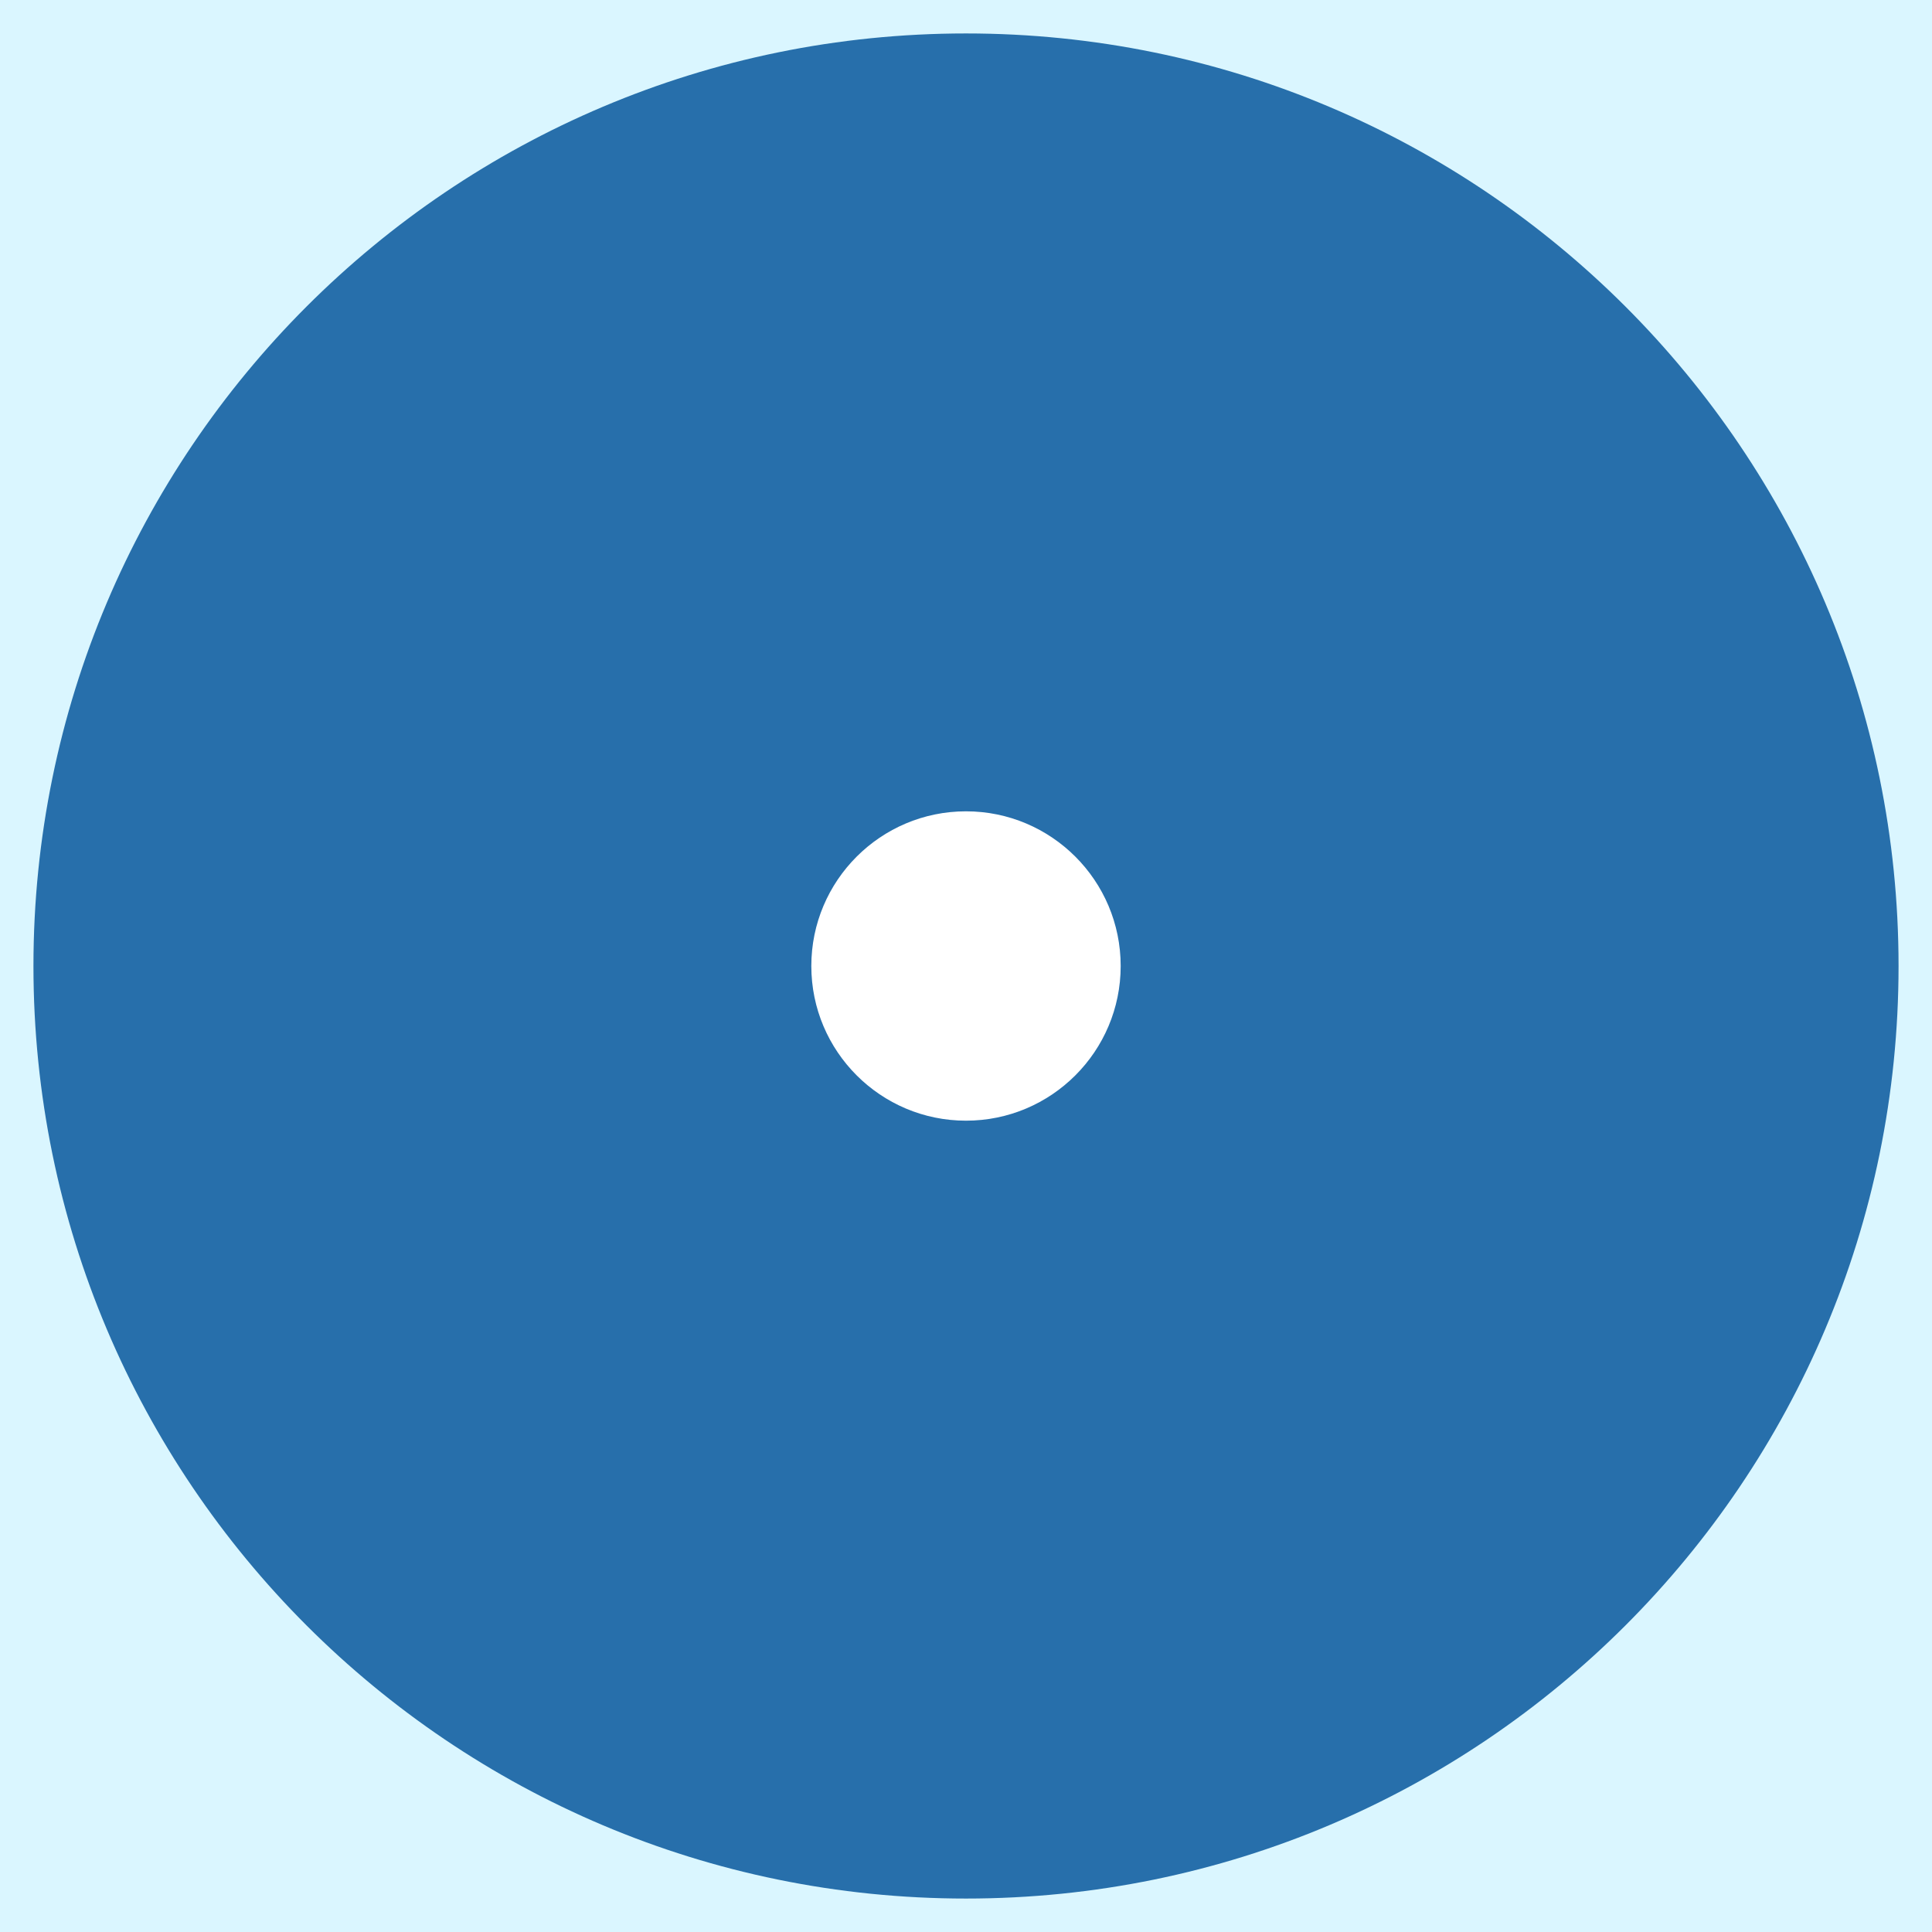 <?xml version="1.0" encoding="UTF-8"?>
<svg xmlns="http://www.w3.org/2000/svg" xmlns:xlink="http://www.w3.org/1999/xlink" width="16px" height="16px" viewBox="0 0 16 16" version="1.1">
<g id="surface1">
<rect x="0" y="0" width="16" height="16" style="fill:rgb(85.49%,96.471%,100%);fill-opacity:1;stroke:none;"/>
<path style=" stroke:none;fill-rule:nonzero;fill:rgb(15.294%,43.529%,67.059%);fill-opacity:1;" d="M 15.723 8 C 15.723 12.266 12.266 15.723 8 15.723 C 3.734 15.723 0.277 12.266 0.277 8 C 0.277 3.734 3.734 0.277 8 0.277 C 12.266 0.277 15.723 3.734 15.723 8 Z M 15.723 8 "/>
<path style=" stroke:none;fill-rule:nonzero;fill:rgb(100%,100%,100%);fill-opacity:1;" d="M 9.281 8 C 9.281 8.707 8.707 9.281 8 9.281 C 7.293 9.281 6.719 8.707 6.719 8 C 6.719 7.293 7.293 6.719 8 6.719 C 8.707 6.719 9.281 7.293 9.281 8 Z M 9.281 8 "/>
</g>
</svg>
